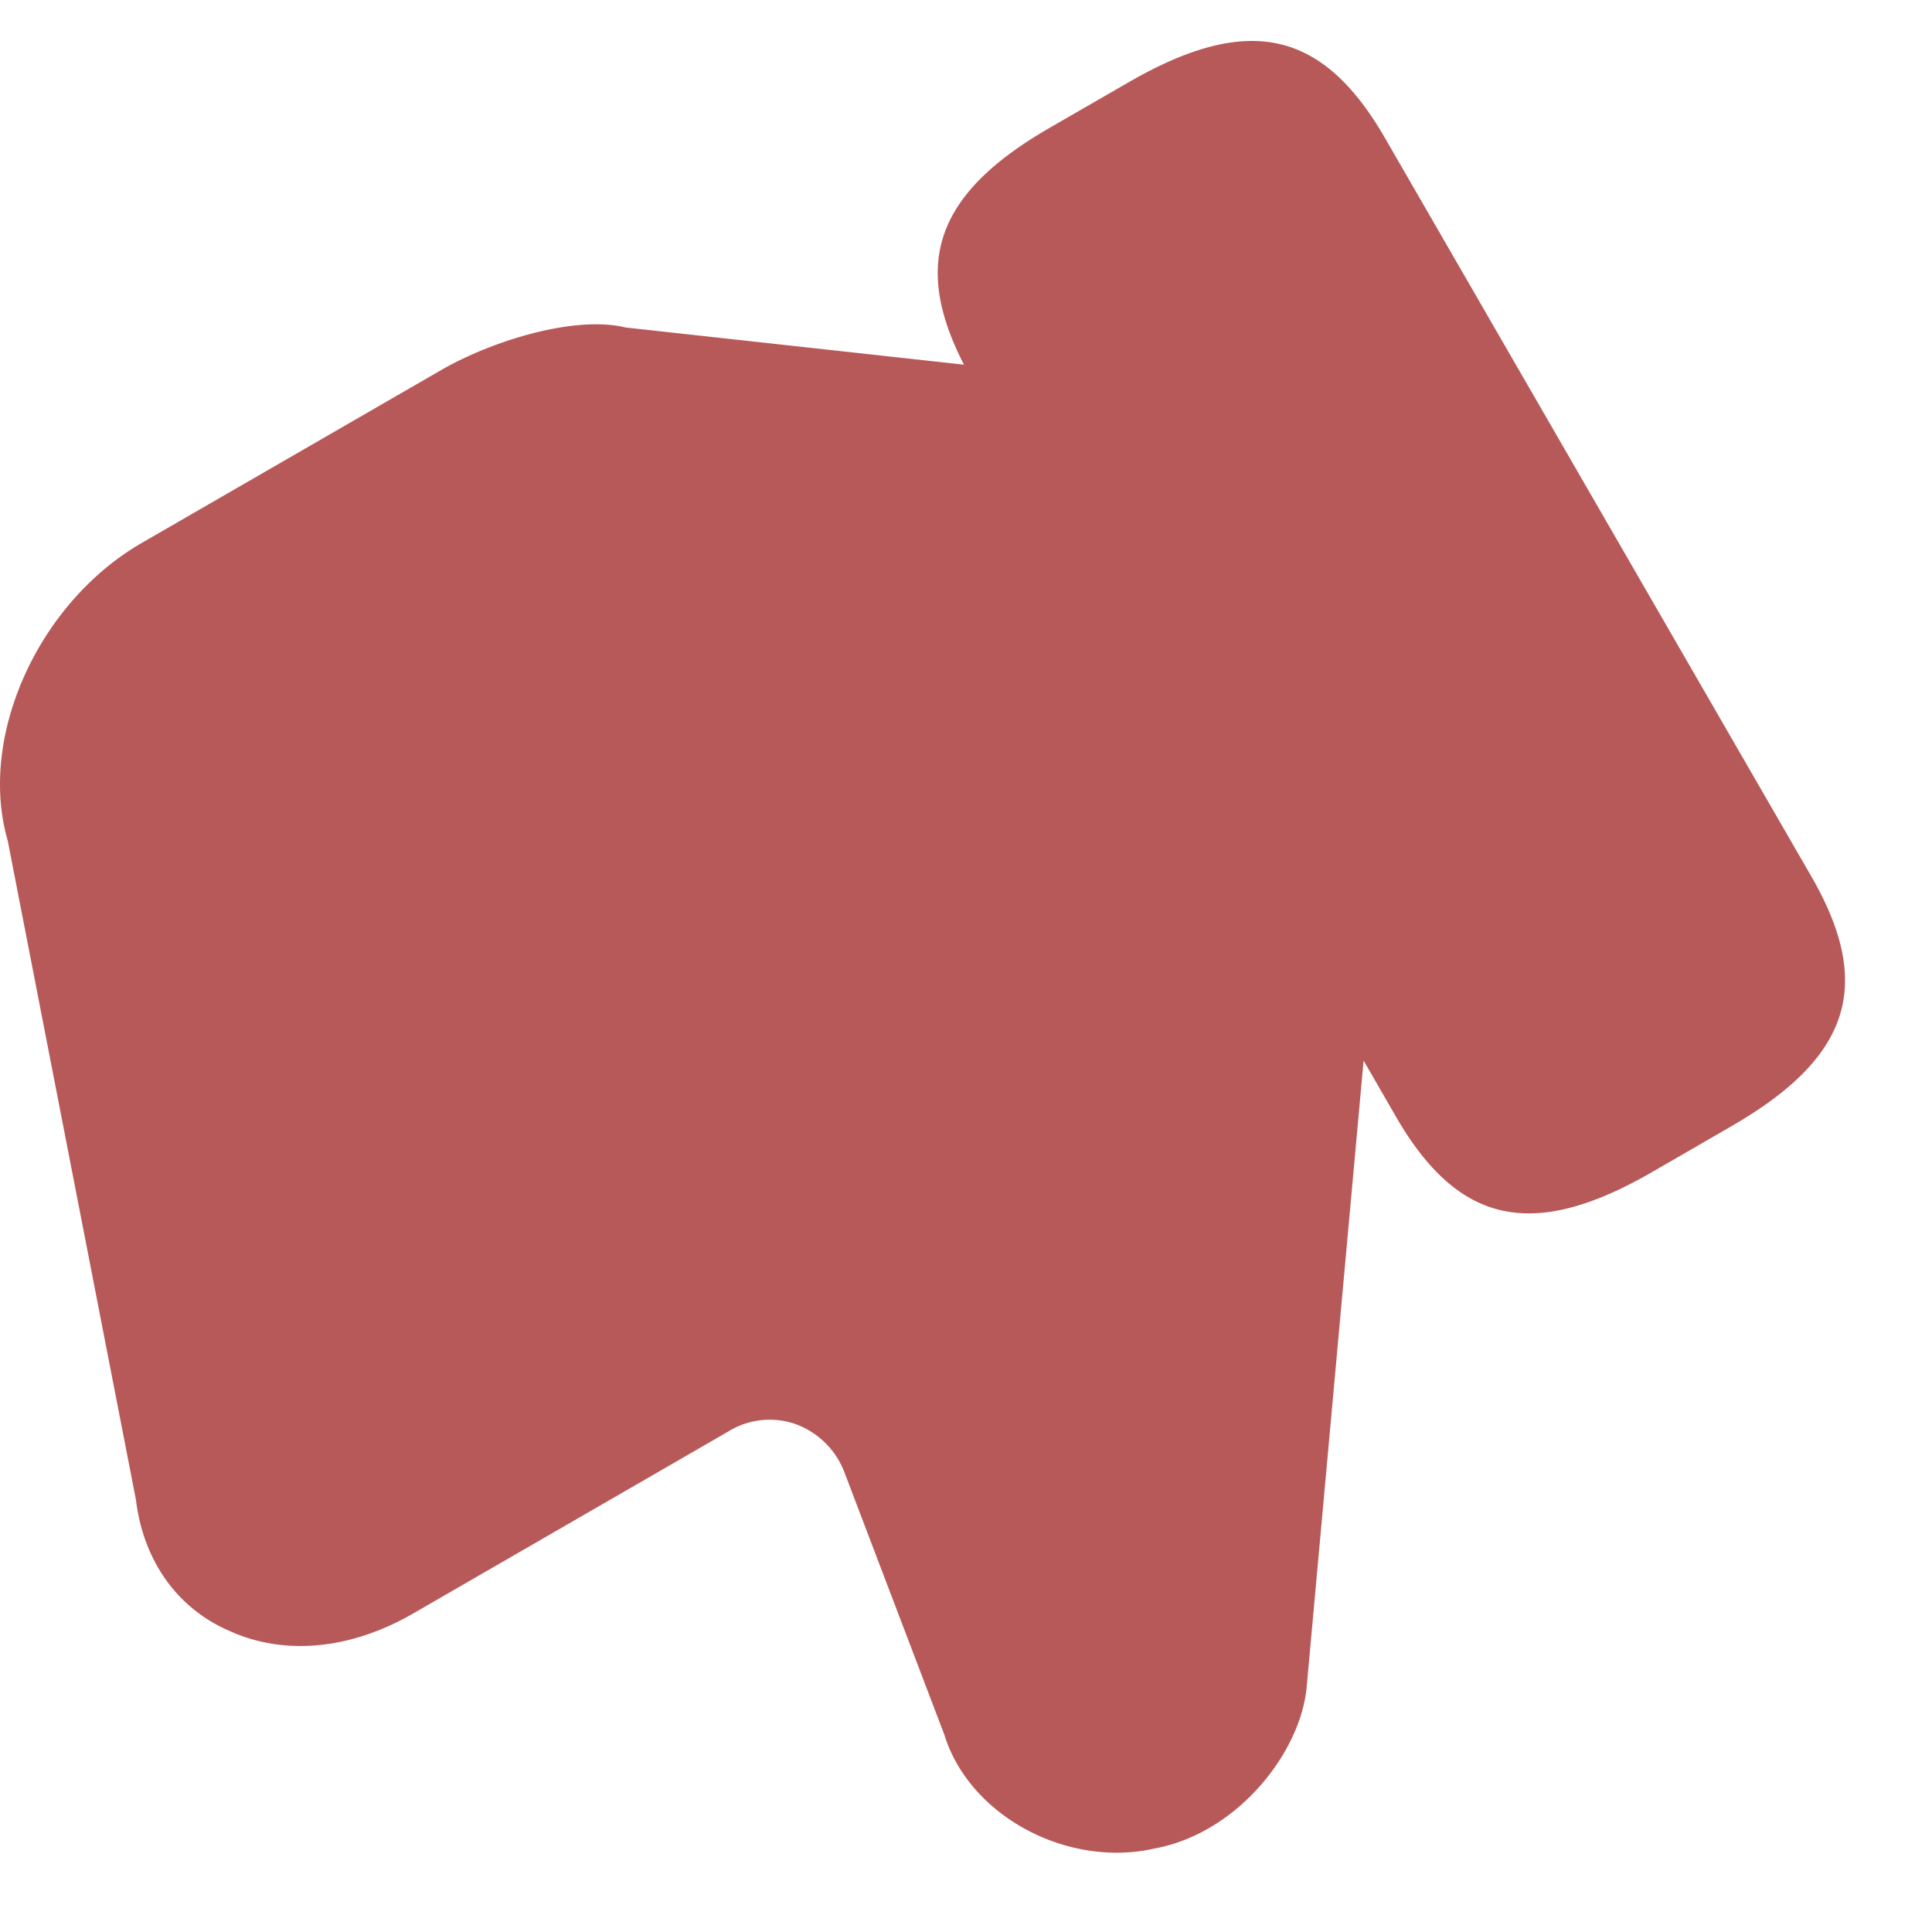 <svg width="20" height="20" fill="none" xmlns="http://www.w3.org/2000/svg"><path d="M2.397 16.893c.567.248 1.241.178 1.878-.189l3.264-1.885a.814.814 0 01.69-.079.853.853 0 01.51.495l1.038 2.726c.257.832 1.265 1.38 2.174 1.175.867-.16 1.518-1.004 1.576-1.677l.589-6.48.332.576c.646 1.12 1.416 1.293 2.655.578l.82-.474c1.239-.715 1.473-1.468.827-2.588L14.338 1.43C13.692.31 12.922.137 11.683.852l-.82.473c-1.172.677-1.425 1.399-.884 2.45L6.475 3.39c-.52-.127-1.374.133-1.91.442L1.468 5.62C.398 6.238-.232 7.624.08 8.703l1.327 6.822c.078.637.433 1.136.991 1.368z" fill="#B85959"/></svg>